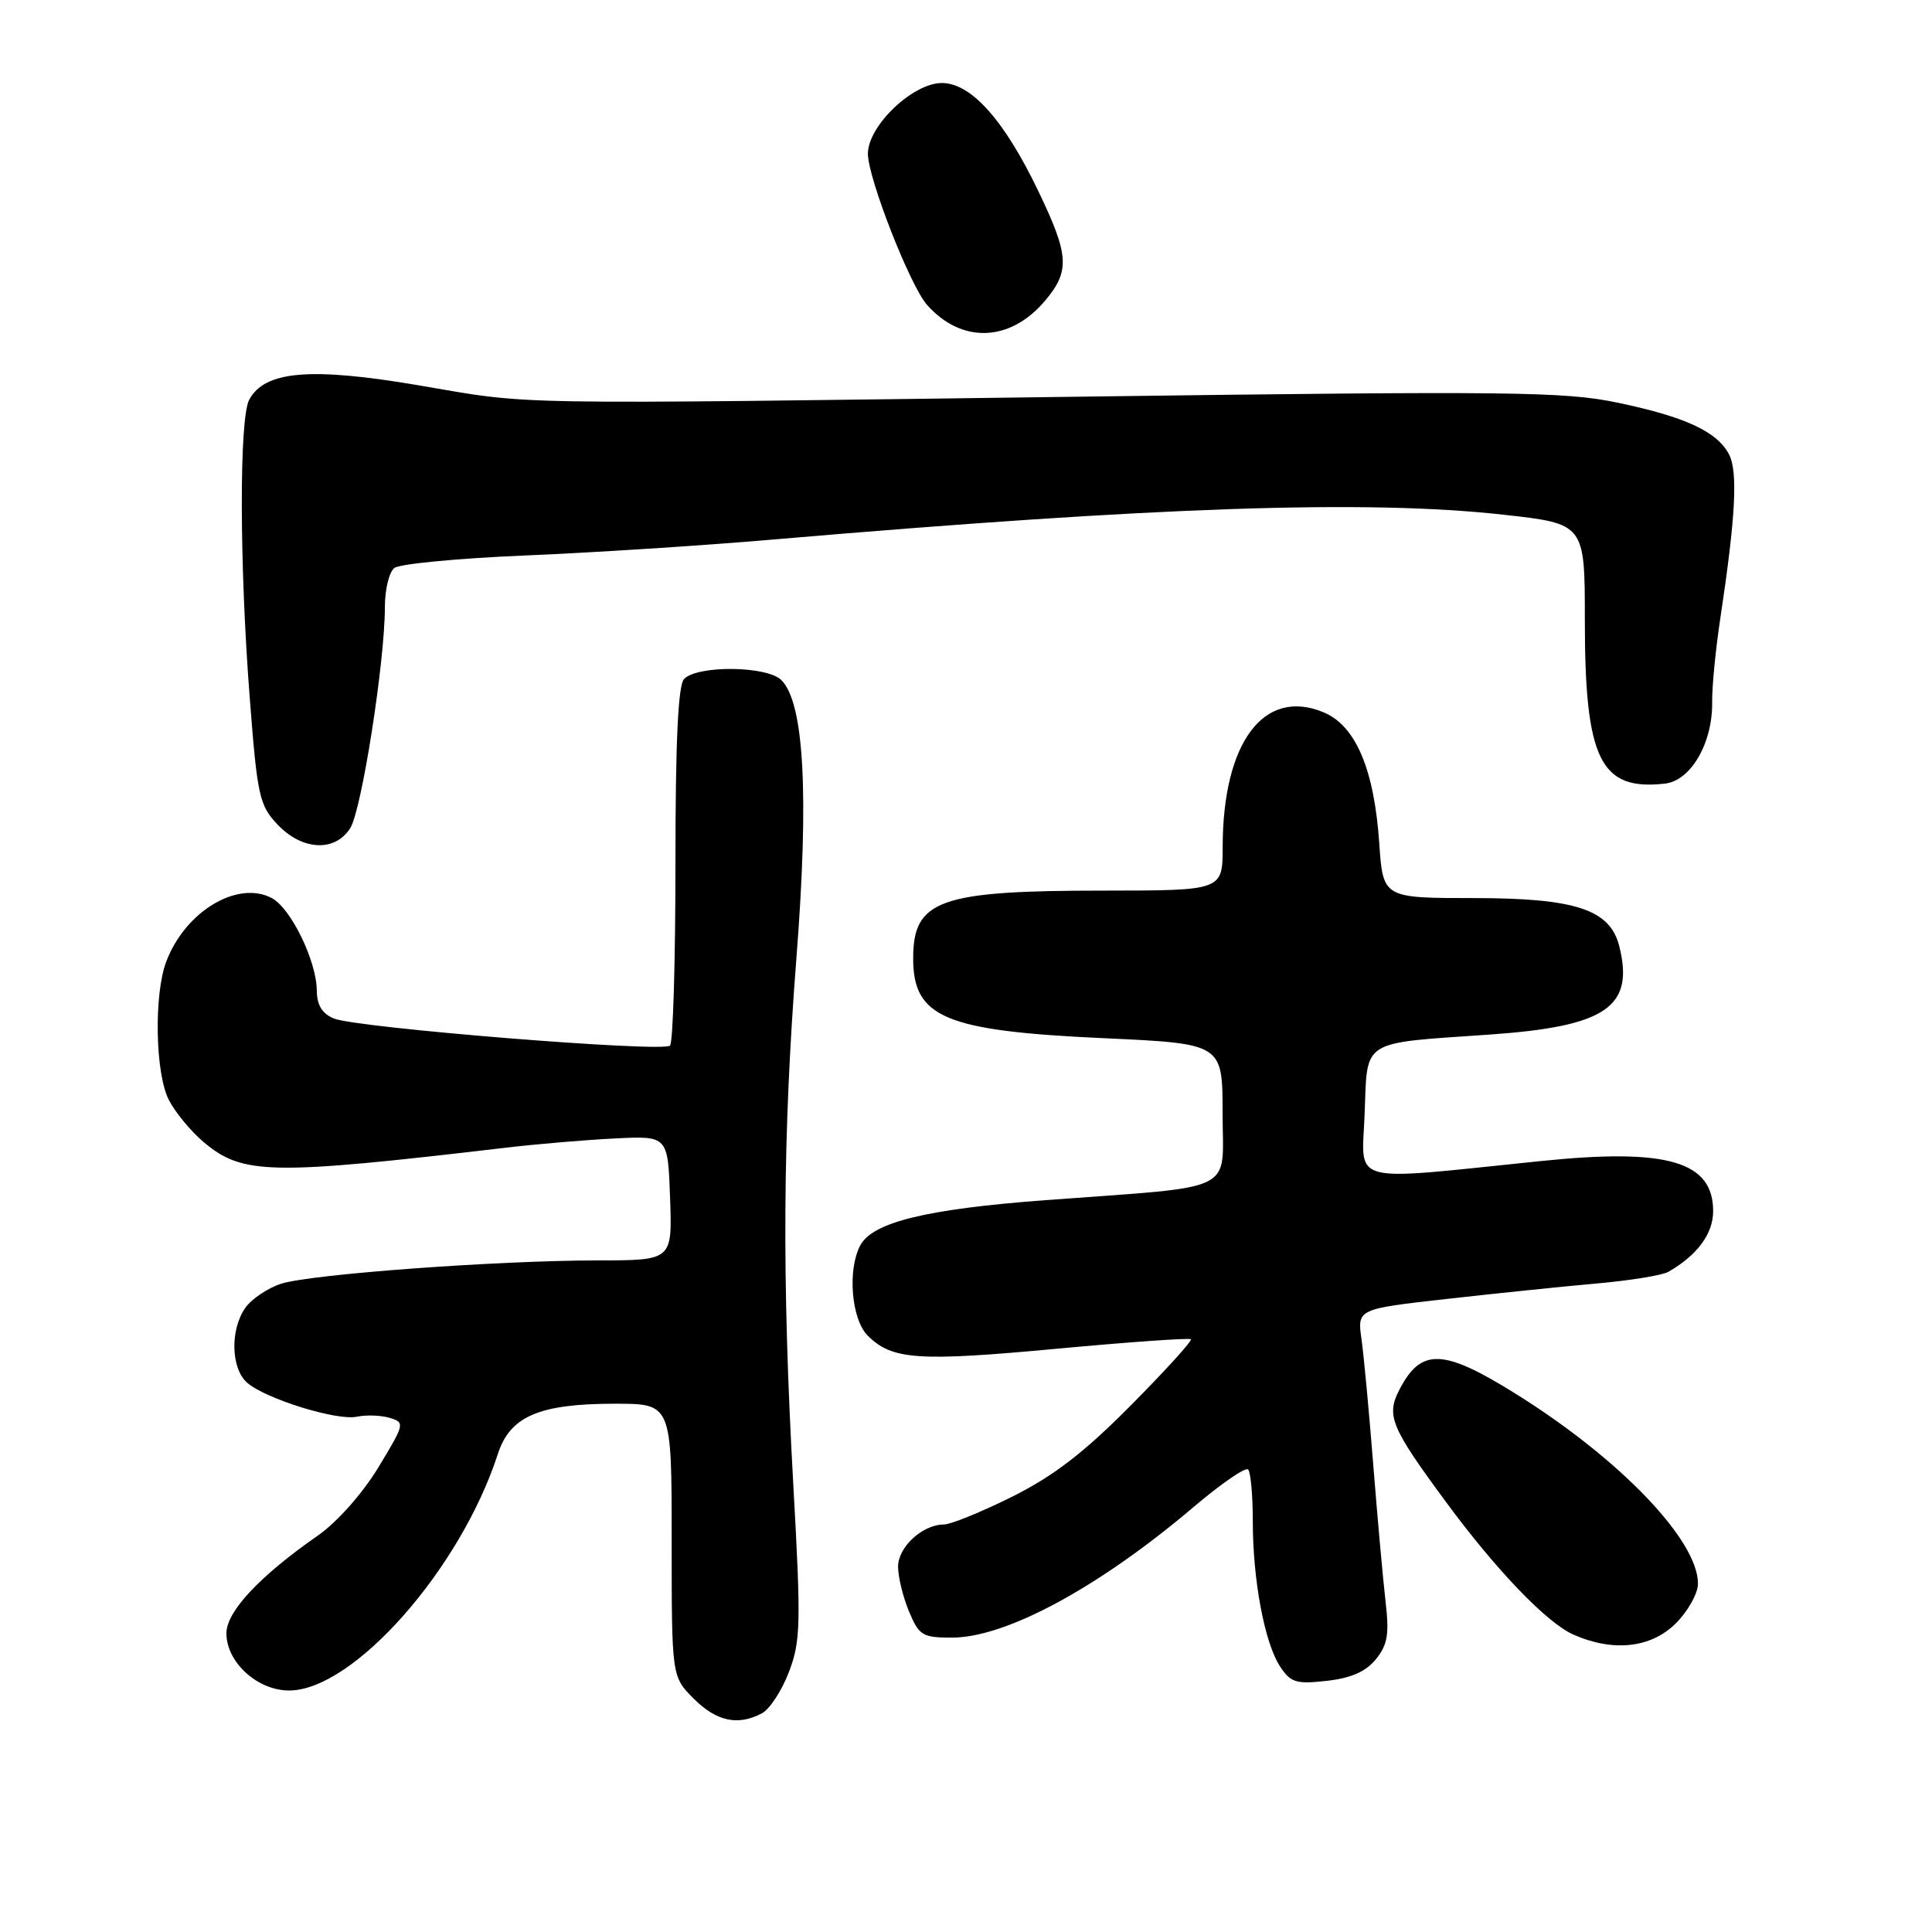 <?xml version="1.0" encoding="UTF-8" standalone="no"?>
<!DOCTYPE svg PUBLIC "-//W3C//DTD SVG 1.1//EN" "http://www.w3.org/Graphics/SVG/1.1/DTD/svg11.dtd" >
<svg xmlns="http://www.w3.org/2000/svg" xmlns:xlink="http://www.w3.org/1999/xlink" version="1.1" viewBox="0 0 256 256">
 <g >
 <path fill="currentColor"
d=" M 100.98 227.01 C 101.99 226.47 103.60 224.01 104.54 221.54 C 106.09 217.47 106.15 215.21 105.12 196.78 C 103.59 169.40 103.71 150.30 105.54 126.81 C 107.21 105.30 106.55 93.12 103.54 90.12 C 101.65 88.23 92.48 88.12 90.65 89.96 C 89.85 90.75 89.50 98.25 89.50 114.47 C 89.50 127.32 89.18 138.16 88.78 138.55 C 87.86 139.47 47.27 136.20 44.25 134.96 C 42.69 134.32 41.99 133.19 41.98 131.27 C 41.95 127.34 38.56 120.37 36.03 119.01 C 31.49 116.59 24.54 120.76 22.03 127.42 C 20.37 131.79 20.57 142.28 22.38 145.76 C 23.23 147.41 25.30 149.91 26.97 151.32 C 32.16 155.69 35.74 155.75 67.00 152.08 C 71.12 151.59 77.65 151.04 81.50 150.85 C 88.50 150.50 88.50 150.50 88.79 158.75 C 89.08 167.00 89.08 167.00 79.29 167.01 C 65.79 167.02 41.19 168.84 37.25 170.10 C 35.47 170.68 33.33 172.12 32.50 173.30 C 30.47 176.20 30.60 181.34 32.75 183.22 C 35.21 185.36 44.66 188.29 47.30 187.72 C 48.51 187.46 50.45 187.53 51.62 187.87 C 53.68 188.48 53.63 188.67 50.12 194.46 C 48.02 197.91 44.66 201.70 42.13 203.46 C 34.38 208.86 30.00 213.54 30.00 216.43 C 30.00 220.25 34.11 224.00 38.30 224.00 C 46.82 224.00 61.03 207.90 65.97 192.65 C 67.59 187.66 71.46 186.00 81.47 186.00 C 89.00 186.00 89.00 186.00 89.00 204.08 C 89.00 222.15 89.00 222.15 91.92 225.08 C 94.95 228.11 97.80 228.71 100.98 227.01 Z  M 182.32 219.85 C 183.87 217.93 184.10 216.54 183.59 212.17 C 183.25 209.23 182.52 201.13 181.97 194.17 C 181.42 187.20 180.72 179.69 180.41 177.48 C 179.84 173.45 179.84 173.45 191.67 172.12 C 198.18 171.39 207.13 170.46 211.56 170.07 C 215.99 169.68 220.26 168.98 221.06 168.53 C 224.90 166.32 227.00 163.49 227.00 160.48 C 227.00 153.89 220.94 152.12 204.23 153.84 C 178.27 156.50 180.46 157.09 180.82 147.60 C 181.20 137.62 180.16 138.28 197.34 137.09 C 212.82 136.01 216.58 133.45 214.56 125.37 C 213.34 120.52 208.78 119.01 195.38 119.00 C 183.26 119.00 183.26 119.00 182.76 111.75 C 182.09 101.93 179.64 96.16 175.39 94.39 C 167.48 91.08 162.02 98.36 162.01 112.25 C 162.00 118.00 162.00 118.00 146.25 118.01 C 124.45 118.01 121.00 119.24 121.00 127.00 C 121.00 134.84 125.23 136.61 146.34 137.57 C 162.00 138.29 162.00 138.29 162.00 147.53 C 162.00 158.25 164.36 157.10 138.50 159.03 C 122.74 160.21 115.63 161.95 113.99 165.02 C 112.27 168.24 112.81 174.81 114.97 176.97 C 118.19 180.19 121.60 180.43 139.97 178.72 C 149.57 177.83 157.60 177.26 157.80 177.46 C 158.00 177.66 154.41 181.61 149.83 186.23 C 143.64 192.48 139.60 195.58 134.12 198.32 C 130.05 200.34 125.99 202.00 125.09 202.00 C 122.25 202.00 119.00 204.98 119.00 207.59 C 119.00 208.95 119.65 211.62 120.45 213.53 C 121.79 216.73 122.23 217.00 126.20 216.99 C 133.34 216.97 145.63 210.32 158.13 199.71 C 161.77 196.62 165.03 194.37 165.38 194.71 C 165.72 195.05 166.00 198.12 166.00 201.53 C 166.00 209.37 167.56 217.67 169.61 220.81 C 171.02 222.95 171.74 223.18 175.81 222.72 C 179.02 222.36 181.00 221.49 182.32 219.85 Z  M 222.08 215.08 C 223.68 213.47 225.00 211.11 224.99 209.83 C 224.98 204.06 214.59 193.25 200.80 184.66 C 191.23 178.69 188.30 178.59 185.44 184.12 C 183.65 187.57 184.27 189.07 191.54 198.94 C 198.20 208.00 204.98 215.06 208.50 216.60 C 213.79 218.93 218.79 218.37 222.08 215.08 Z  M 46.40 109.75 C 47.91 107.41 51.00 87.68 51.00 80.41 C 51.00 78.12 51.56 75.80 52.25 75.26 C 52.94 74.72 60.68 73.98 69.44 73.61 C 78.21 73.25 93.06 72.30 102.44 71.49 C 153.22 67.14 181.10 66.19 199.20 68.20 C 210.00 69.40 210.00 69.40 210.00 82.18 C 210.00 100.65 212.04 104.81 220.63 103.83 C 224.07 103.43 226.96 98.41 226.87 93.00 C 226.84 91.08 227.32 86.12 227.94 82.00 C 229.99 68.44 230.30 62.44 229.09 60.18 C 227.48 57.16 223.28 55.22 214.26 53.34 C 207.32 51.89 199.88 51.80 144.00 52.55 C 65.43 53.59 70.86 53.68 55.43 51.05 C 41.14 48.62 35.07 49.14 33.02 52.97 C 31.69 55.46 31.72 74.77 33.09 92.44 C 34.09 105.46 34.36 106.70 36.77 109.25 C 40.04 112.70 44.36 112.93 46.40 109.75 Z  M 138.49 39.83 C 141.79 35.91 141.66 33.82 137.62 25.40 C 133.09 15.93 128.69 11.00 124.80 11.00 C 120.94 11.00 115.00 16.68 115.00 20.37 C 115.00 23.58 120.58 37.84 122.83 40.39 C 127.41 45.57 133.86 45.34 138.49 39.83 Z "/>
</g>
</svg>